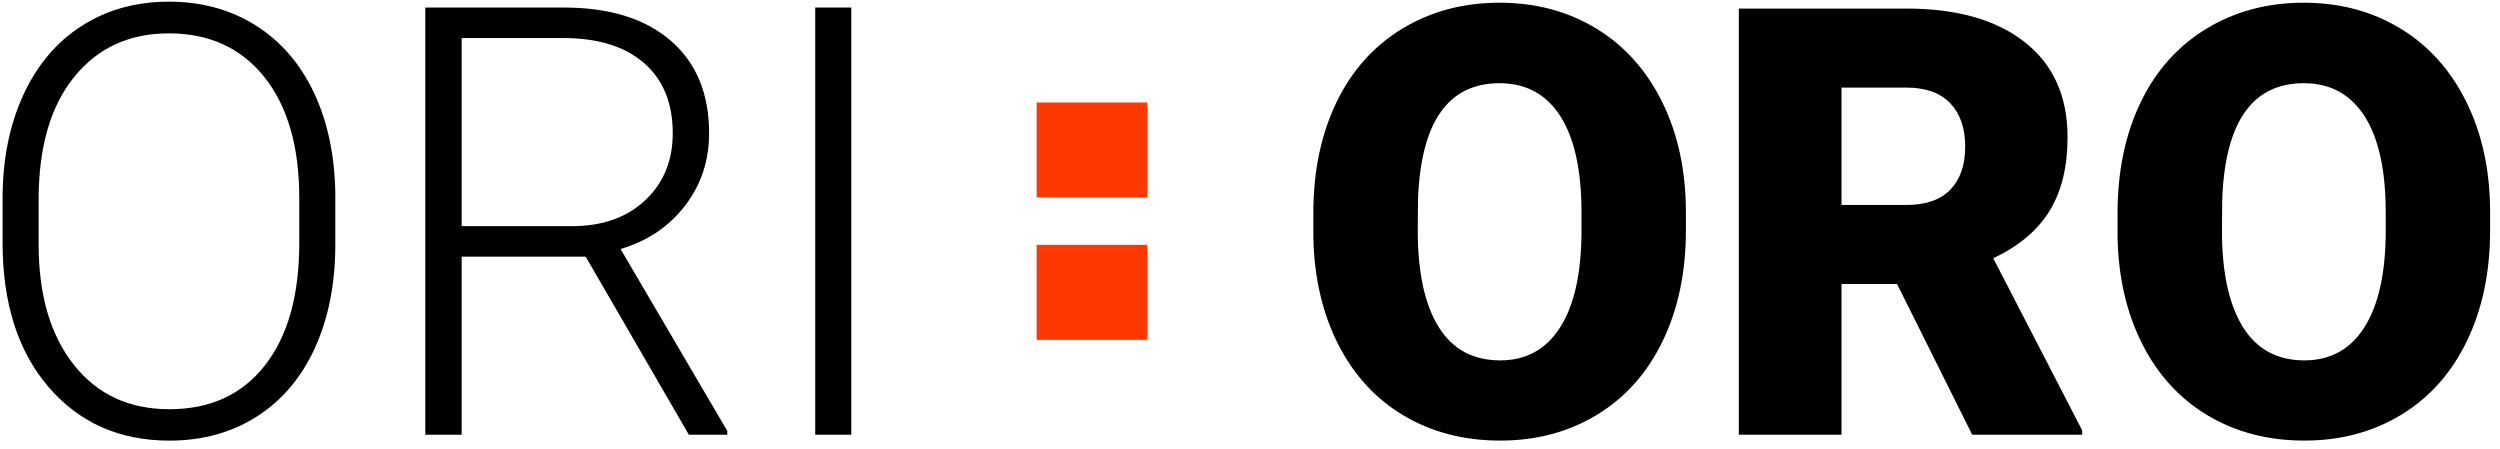 <?xml version="1.0" encoding="UTF-8"?>
<svg width="234px" height="42px" viewBox="0 0 234 42" version="1.1" xmlns="http://www.w3.org/2000/svg" xmlns:xlink="http://www.w3.org/1999/xlink">
    <!-- Generator: Sketch 56.3 (81716) - https://sketch.com -->
    <title>logo-orioro</title>
    <desc>Created with Sketch.</desc>
    <g id="logo-orioro" stroke="none" stroke-width="1" fill="none" fill-rule="evenodd">
        <g id="Group-7">
            <g id="Group-6" fill="#000000">
                <path d="M31.386,18.09 C31.33,14.52 30.662,11.38 29.382,8.67 C28.101,5.961 26.286,3.864 23.936,2.381 C21.585,0.898 18.873,0.156 15.799,0.156 C12.726,0.156 10.009,0.912 7.65,2.422 C5.29,3.933 3.465,6.094 2.175,8.903 C0.886,11.714 0.242,14.941 0.242,18.584 L0.242,22.704 C0.242,28.38 1.677,32.889 4.549,36.23 C7.421,39.571 11.19,41.242 15.854,41.242 C18.945,41.242 21.672,40.492 24.032,38.99 C26.392,37.489 28.207,35.347 29.478,32.564 C30.75,29.781 31.386,26.549 31.386,22.869 L31.386,18.09 Z M28.011,22.759 C28.011,27.647 26.941,31.461 24.799,34.197 C22.659,36.935 19.678,38.303 15.854,38.303 C12.085,38.303 9.104,36.916 6.909,34.143 C4.714,31.369 3.616,27.611 3.616,22.869 L3.616,18.695 C3.616,13.787 4.718,9.965 6.923,7.229 C9.127,4.491 12.085,3.123 15.799,3.123 C19.586,3.123 22.568,4.487 24.745,7.214 C26.922,9.943 28.011,13.715 28.011,18.53 L28.011,22.759 Z M64.479,40.693 L68.073,40.693 L68.073,40.335 L58.085,23.309 C60.609,22.56 62.621,21.206 64.122,19.25 C65.622,17.292 66.372,15.034 66.372,12.474 C66.372,8.762 65.174,5.873 62.777,3.806 C60.381,1.739 57.051,0.706 52.789,0.706 L39.809,0.706 L39.809,40.693 L43.212,40.693 L43.212,24.022 L54.819,24.022 L64.479,40.693 Z M43.212,3.562 L52.734,3.562 C55.972,3.562 58.487,4.342 60.28,5.9 C62.073,7.459 62.969,9.65 62.969,12.474 C62.969,15.041 62.109,17.132 60.39,18.746 C58.67,20.359 56.393,21.166 53.557,21.166 L43.212,21.166 L43.212,3.562 Z M76.305,40.693 L79.68,40.693 L79.68,0.706 L76.305,0.706 L76.305,40.693 Z" id="Fill-2"></path>
                <path d="M157.801,19.732 C157.782,15.897 157.039,12.495 155.57,9.528 C154.102,6.56 152.043,4.272 149.398,2.665 C146.751,1.058 143.741,0.254 140.365,0.254 C136.953,0.254 133.909,1.067 131.237,2.693 C128.563,4.318 126.51,6.624 125.078,9.609 C123.644,12.596 122.929,16.043 122.929,19.951 L122.929,22.198 C123.002,25.961 123.772,29.294 125.241,32.198 C126.71,35.101 128.758,37.334 131.387,38.896 C134.014,40.457 137.025,41.239 140.419,41.239 C143.814,41.239 146.838,40.43 149.493,38.814 C152.149,37.198 154.197,34.892 155.639,31.896 C157.08,28.901 157.801,25.458 157.801,21.568 L157.801,19.732 Z M148.029,21.732 C148.011,25.605 147.344,28.572 146.031,30.636 C144.717,32.701 142.846,33.732 140.419,33.732 C137.865,33.732 135.94,32.682 134.643,30.582 C133.348,28.481 132.701,25.477 132.701,21.568 L132.727,18.637 C133.001,11.404 135.547,7.788 140.365,7.788 C142.829,7.788 144.721,8.816 146.044,10.87 C147.367,12.925 148.029,15.934 148.029,19.897 L148.029,21.732 Z M184.599,40.69 L194.891,40.69 L194.891,40.279 L186.57,24.173 C188.96,23.043 190.717,21.564 191.839,19.74 C192.962,17.915 193.523,15.616 193.523,12.843 C193.523,9.013 192.19,6.047 189.526,3.949 C186.861,1.852 183.166,0.802 178.44,0.802 L162.755,0.802 L162.755,40.69 L172.364,40.69 L172.364,26.582 L177.564,26.582 L184.599,40.69 Z M172.364,8.199 L178.44,8.199 C180.246,8.199 181.615,8.689 182.546,9.668 C183.477,10.648 183.942,11.998 183.942,13.719 C183.942,15.441 183.481,16.781 182.56,17.743 C181.638,18.705 180.264,19.184 178.44,19.184 L172.364,19.184 L172.364,8.199 Z M233.075,19.732 C233.057,15.897 232.313,12.495 230.844,9.528 C229.376,6.56 227.318,4.272 224.672,2.665 C222.026,1.058 219.015,0.254 215.639,0.254 C212.227,0.254 209.184,1.067 206.511,2.693 C203.837,4.318 201.784,6.624 200.352,9.609 C198.918,12.596 198.203,16.043 198.203,19.951 L198.203,22.198 C198.276,25.961 199.046,29.294 200.516,32.198 C201.985,35.101 204.034,37.334 206.661,38.896 C209.289,40.457 212.299,41.239 215.694,41.239 C219.088,41.239 222.112,40.43 224.768,38.814 C227.423,37.198 229.472,34.892 230.913,31.896 C232.354,28.901 233.075,25.458 233.075,21.568 L233.075,19.732 Z M223.304,21.732 C223.285,25.605 222.619,28.572 221.305,30.636 C219.991,32.701 218.12,33.732 215.694,33.732 C213.139,33.732 211.214,32.682 209.918,30.582 C208.622,28.481 207.975,25.477 207.975,21.568 L208.002,18.637 C208.276,11.404 210.822,7.788 215.639,7.788 C218.103,7.788 219.995,8.816 221.32,10.87 C222.641,12.925 223.304,15.934 223.304,19.897 L223.304,21.732 Z" id="Fill-4"></path>
            </g>
            <polygon id="Fill-7" fill="#FF3700" points="97.027 18.479 107.388 18.479 107.388 9.594 97.027 9.594"></polygon>
            <polygon id="Fill-8" fill="#FF3700" points="97.027 31.811 107.388 31.811 107.388 22.917 97.027 22.917"></polygon>
        </g>
    </g>
</svg>